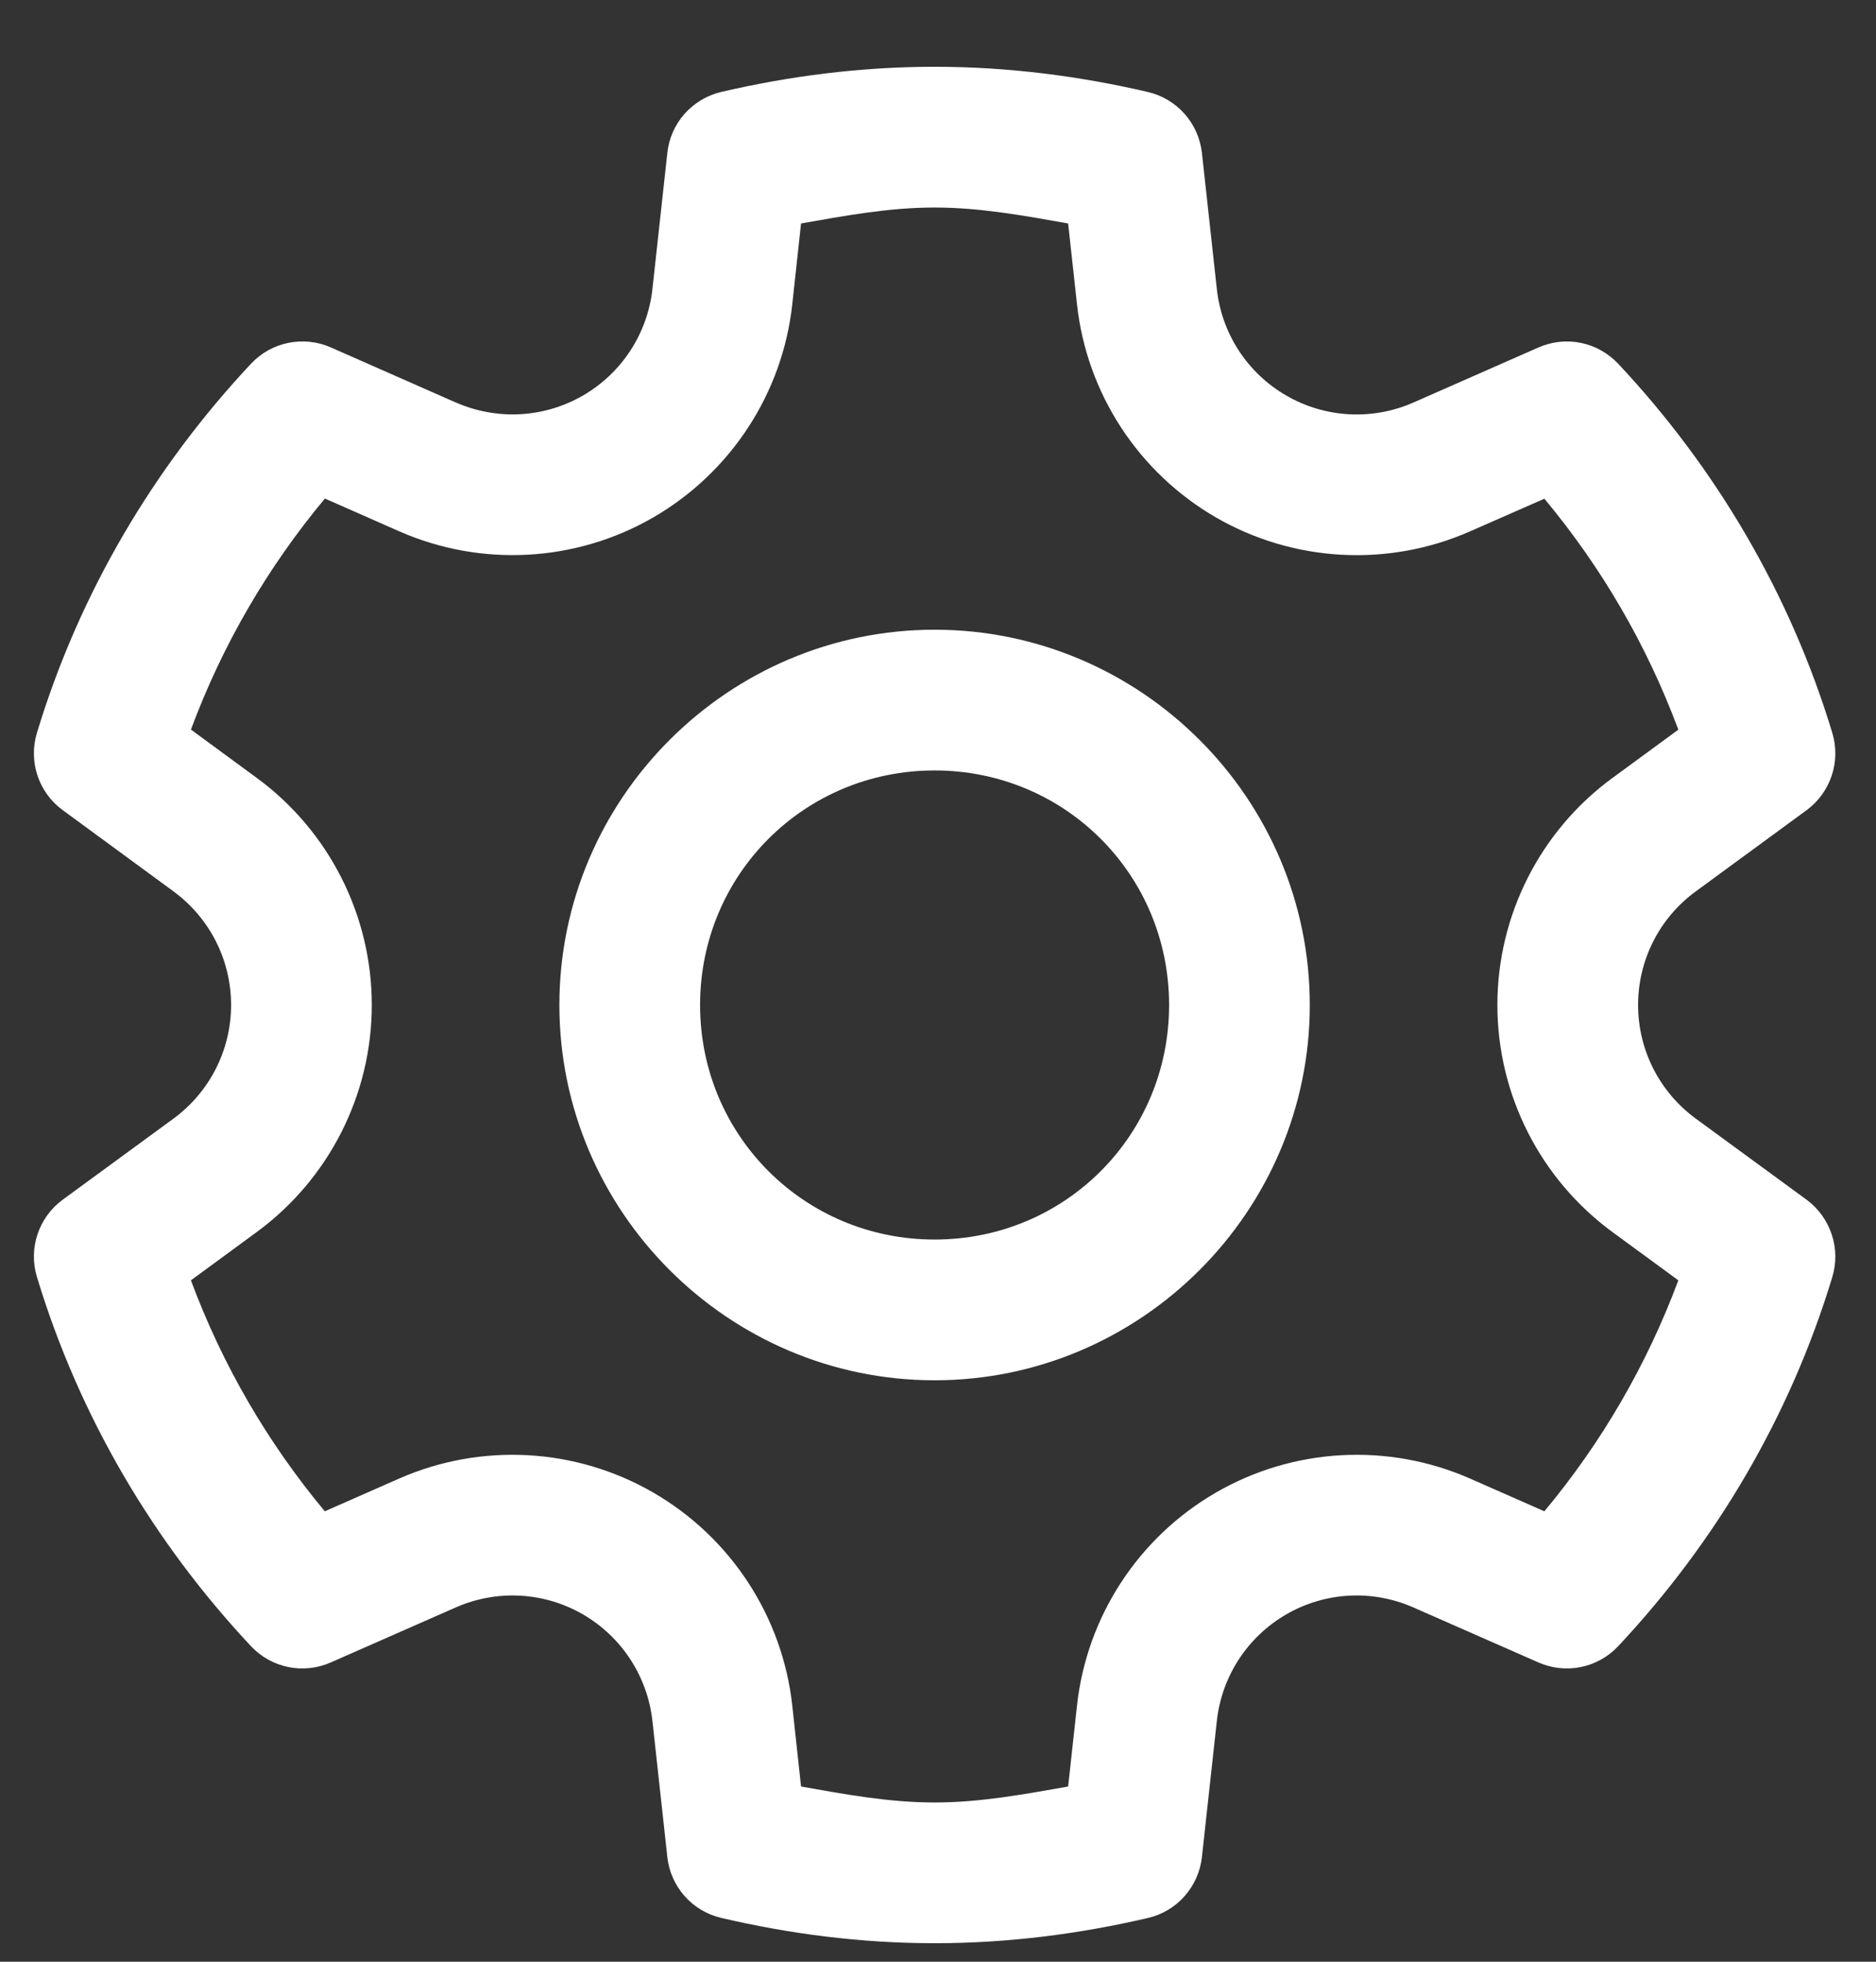 <svg width="22" height="23" viewBox="0 0 22 23" fill="none" xmlns="http://www.w3.org/2000/svg">
<rect x="0" y="0" width="22" height="23" fill="#333333" stroke="none"/>
<path d="M10.96 0.783C10.093 0.783 9.257 0.892 8.458 1.078C8.292 1.117 8.142 1.207 8.028 1.334C7.915 1.462 7.844 1.622 7.826 1.792L7.651 3.389C7.593 3.912 7.291 4.375 6.835 4.638C6.38 4.901 5.828 4.93 5.346 4.719H5.345L3.879 4.073C3.723 4.004 3.549 3.986 3.381 4.02C3.214 4.054 3.061 4.139 2.944 4.264C1.805 5.479 0.93 6.951 0.433 8.593C0.383 8.757 0.386 8.932 0.44 9.094C0.494 9.256 0.597 9.397 0.735 9.498L2.036 10.452C2.46 10.764 2.71 11.256 2.71 11.783C2.71 12.309 2.46 12.802 2.036 13.114L0.735 14.066C0.597 14.167 0.494 14.309 0.44 14.471C0.386 14.633 0.383 14.807 0.433 14.971C0.93 16.613 1.804 18.086 2.944 19.301C3.061 19.426 3.214 19.511 3.381 19.545C3.549 19.579 3.723 19.56 3.879 19.491L5.345 18.846C5.827 18.634 6.38 18.664 6.835 18.927C7.291 19.191 7.593 19.654 7.651 20.177L7.826 21.773C7.844 21.942 7.915 22.102 8.028 22.23C8.141 22.358 8.291 22.447 8.457 22.486C9.256 22.673 10.093 22.783 10.96 22.783C11.828 22.783 12.664 22.673 13.462 22.487C13.629 22.448 13.779 22.359 13.892 22.231C14.005 22.103 14.076 21.943 14.095 21.773L14.27 20.177C14.327 19.654 14.629 19.191 15.085 18.927C15.54 18.664 16.093 18.634 16.574 18.846L18.041 19.491C18.198 19.56 18.372 19.579 18.539 19.545C18.706 19.511 18.859 19.426 18.976 19.301C20.116 18.086 20.991 16.613 21.488 14.971C21.537 14.807 21.535 14.633 21.48 14.471C21.426 14.309 21.323 14.167 21.186 14.066L19.885 13.114C19.46 12.802 19.21 12.309 19.21 11.783C19.21 11.256 19.46 10.763 19.885 10.452L21.186 9.499C21.323 9.398 21.426 9.257 21.48 9.095C21.535 8.933 21.537 8.758 21.488 8.594C20.991 6.952 20.116 5.479 18.976 4.264C18.859 4.14 18.706 4.054 18.539 4.02C18.372 3.986 18.198 4.005 18.041 4.074L16.574 4.72C16.093 4.931 15.54 4.901 15.085 4.638C14.629 4.375 14.327 3.912 14.27 3.389L14.095 1.792C14.076 1.623 14.005 1.463 13.892 1.335C13.779 1.208 13.629 1.118 13.463 1.079C12.664 0.893 11.828 0.783 10.96 0.783ZM10.96 2.433C11.496 2.433 12.011 2.529 12.526 2.62L12.63 3.568C12.744 4.613 13.351 5.541 14.26 6.067C15.17 6.592 16.278 6.653 17.239 6.23L18.111 5.847C18.781 6.651 19.311 7.559 19.682 8.555L18.908 9.122C18.061 9.743 17.56 10.732 17.56 11.783C17.56 12.833 18.061 13.822 18.908 14.444L19.682 15.011C19.311 16.006 18.781 16.915 18.111 17.719L17.239 17.335C16.278 16.913 15.17 16.973 14.26 17.499C13.351 18.024 12.744 18.953 12.63 19.997L12.526 20.946C12.011 21.036 11.496 21.133 10.96 21.133C10.424 21.133 9.91 21.037 9.394 20.946L9.291 19.997C9.177 18.953 8.569 18.024 7.66 17.499C6.75 16.973 5.643 16.913 4.681 17.335L3.809 17.719C3.139 16.915 2.609 16.006 2.239 15.011L3.012 14.444C3.859 13.822 4.36 12.833 4.36 11.783C4.36 10.732 3.858 9.742 3.012 9.121L2.239 8.554C2.609 7.558 3.14 6.65 3.81 5.845L4.681 6.229C5.643 6.652 6.75 6.592 7.66 6.067C8.569 5.541 9.177 4.613 9.291 3.568L9.394 2.62C9.91 2.529 10.425 2.433 10.96 2.433ZM10.96 7.383C8.54 7.383 6.56 9.362 6.56 11.783C6.56 14.203 8.54 16.183 10.96 16.183C13.38 16.183 15.36 14.203 15.36 11.783C15.36 9.362 13.38 7.383 10.96 7.383ZM10.96 9.033C12.489 9.033 13.71 10.254 13.71 11.783C13.71 13.311 12.489 14.533 10.96 14.533C9.432 14.533 8.21 13.311 8.21 11.783C8.21 10.254 9.432 9.033 10.96 9.033Z" fill="white"/>
</svg>
